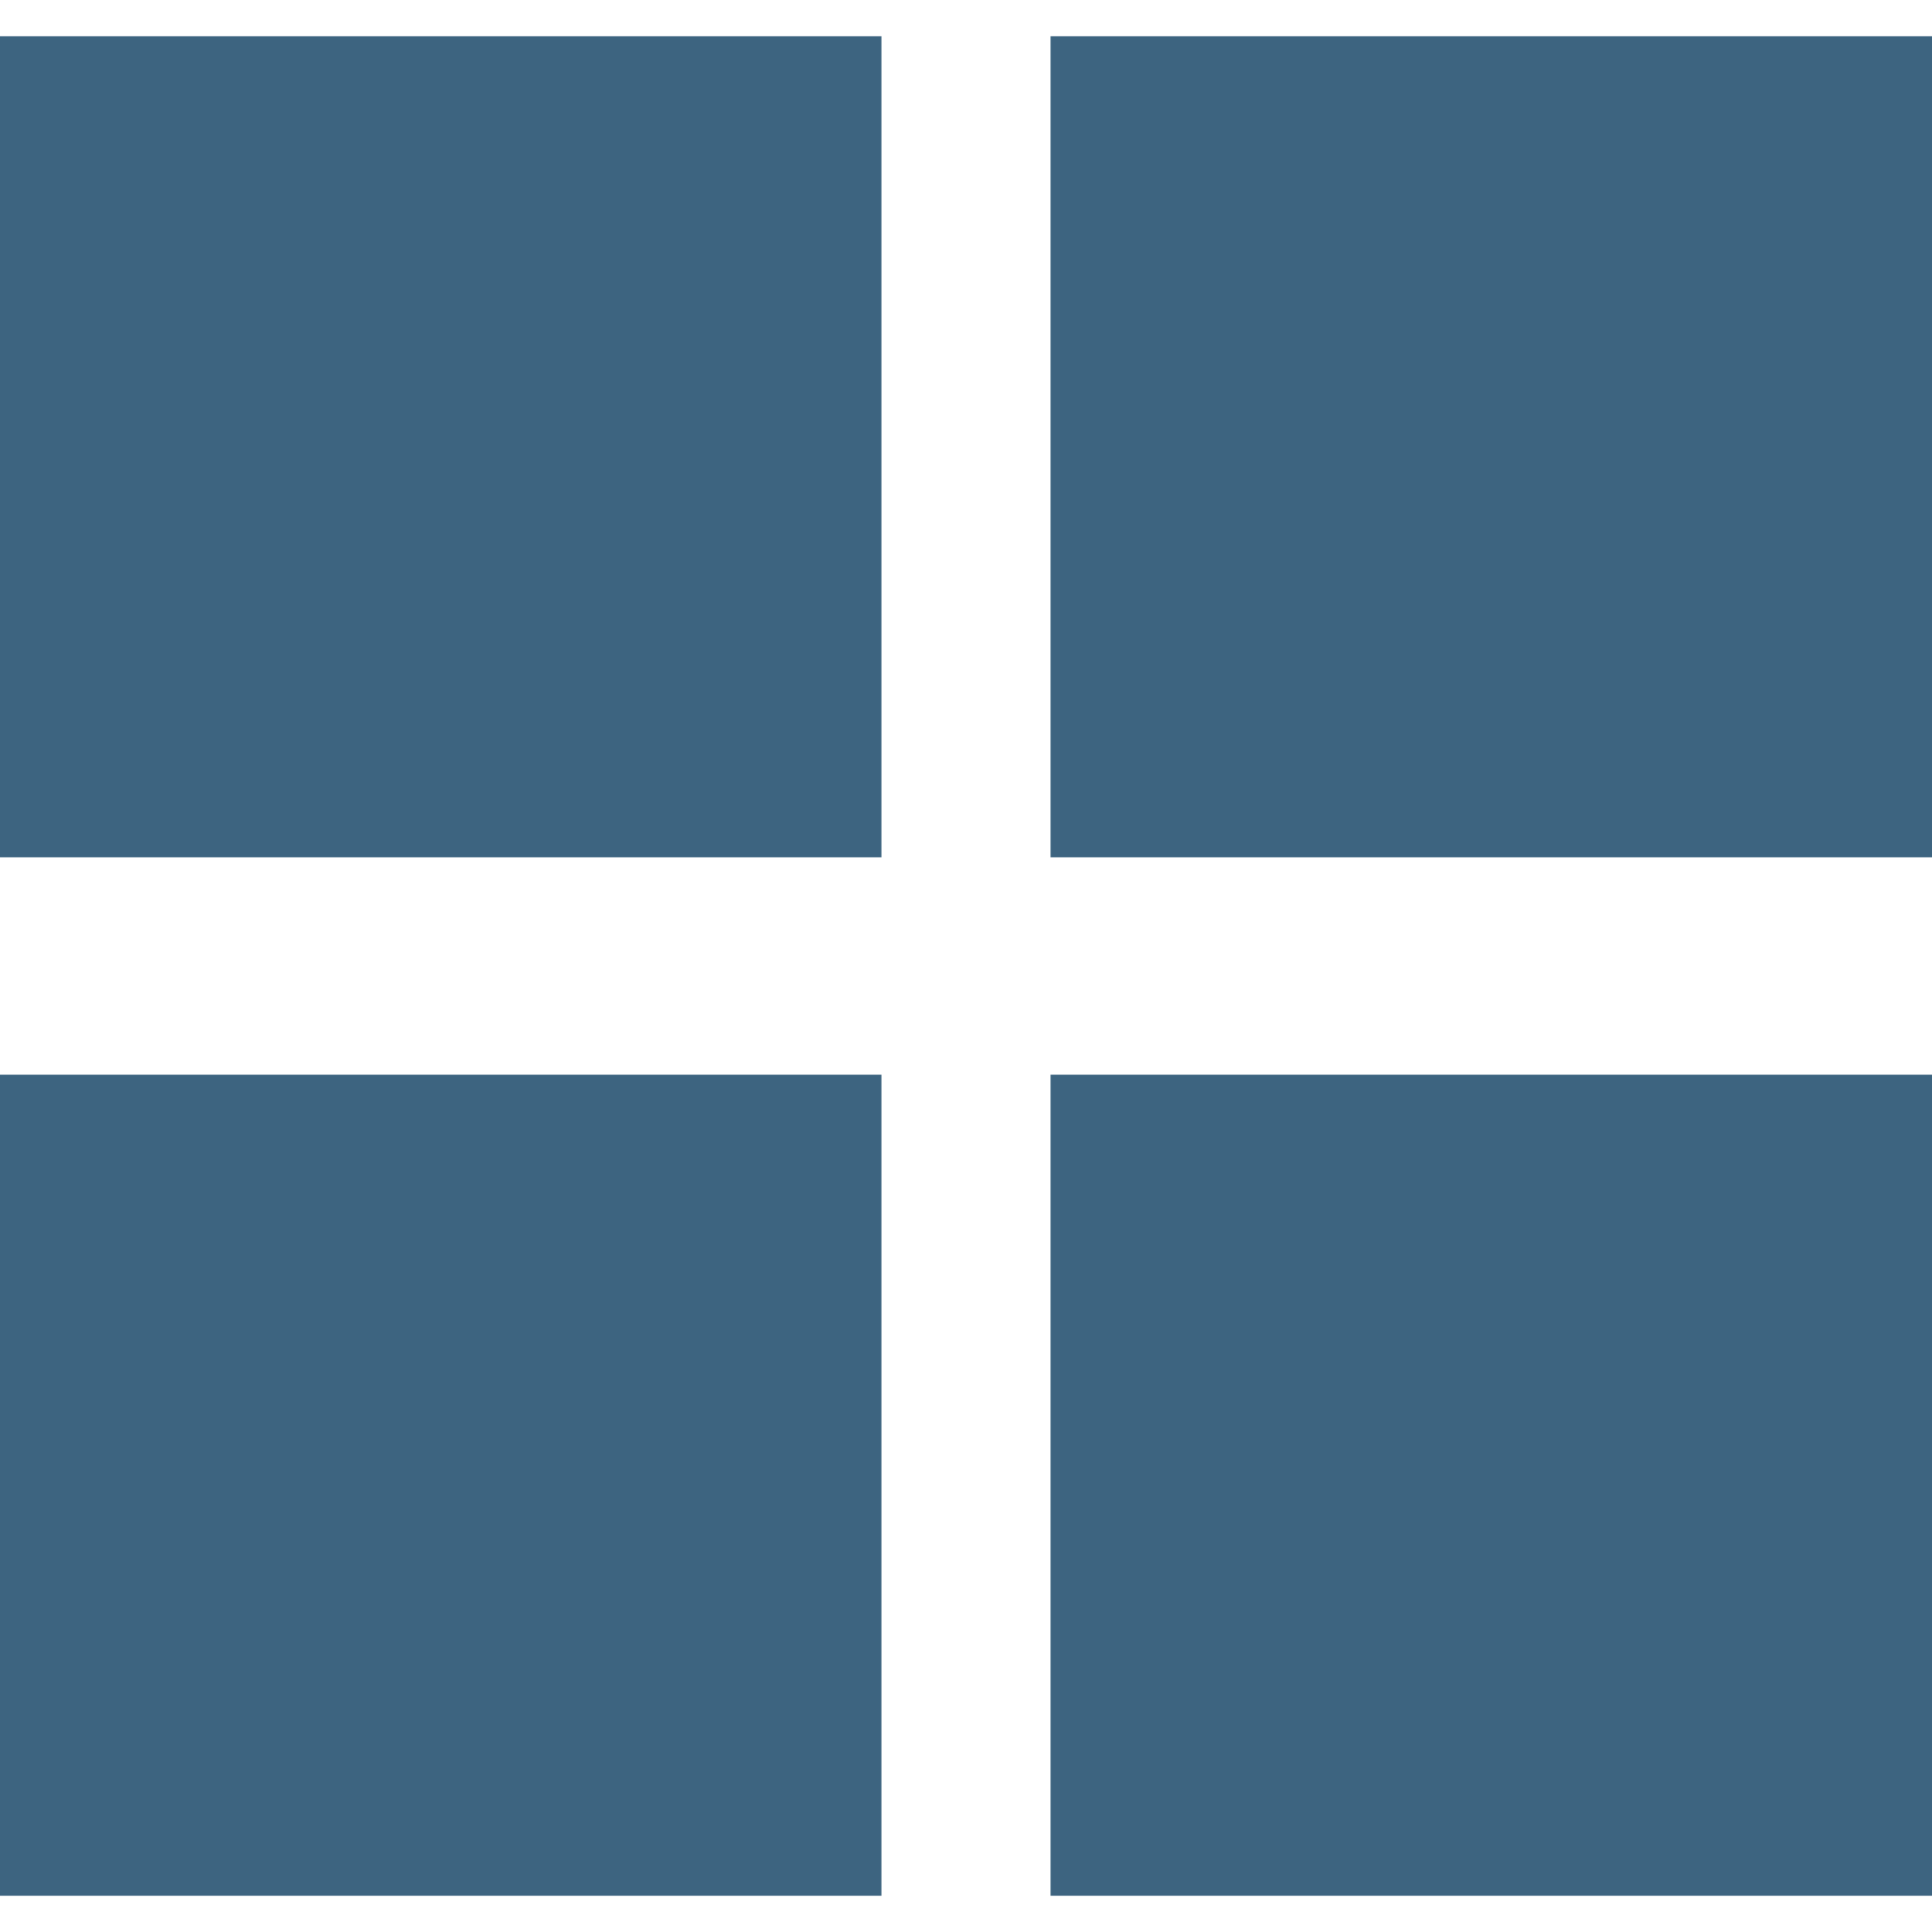 <?xml version="1.0" encoding="utf-8"?>
<!-- Generator: Adobe Illustrator 18.0.0, SVG Export Plug-In . SVG Version: 6.00 Build 0)  -->
<!DOCTYPE svg PUBLIC "-//W3C//DTD SVG 1.1//EN" "http://www.w3.org/Graphics/SVG/1.1/DTD/svg11.dtd">
<svg version="1.1" id="Layer_1" xmlns="http://www.w3.org/2000/svg" xmlns:xlink="http://www.w3.org/1999/xlink" x="0px" y="0px"
	 viewBox="0 0 16 16" enable-background="new 0 0 16 16" xml:space="preserve">
<rect y="0.3" fill="#3D6480" width="7.3" height="6.8"/>
<rect x="8.7" y="0.3" fill="#3D6480" width="7.3" height="6.8"/>
<rect y="8.9" fill="#3D6480" width="7.3" height="6.8"/>
<rect x="8.7" y="8.9" fill="#3D6480" width="7.3" height="6.8"/>
</svg>
